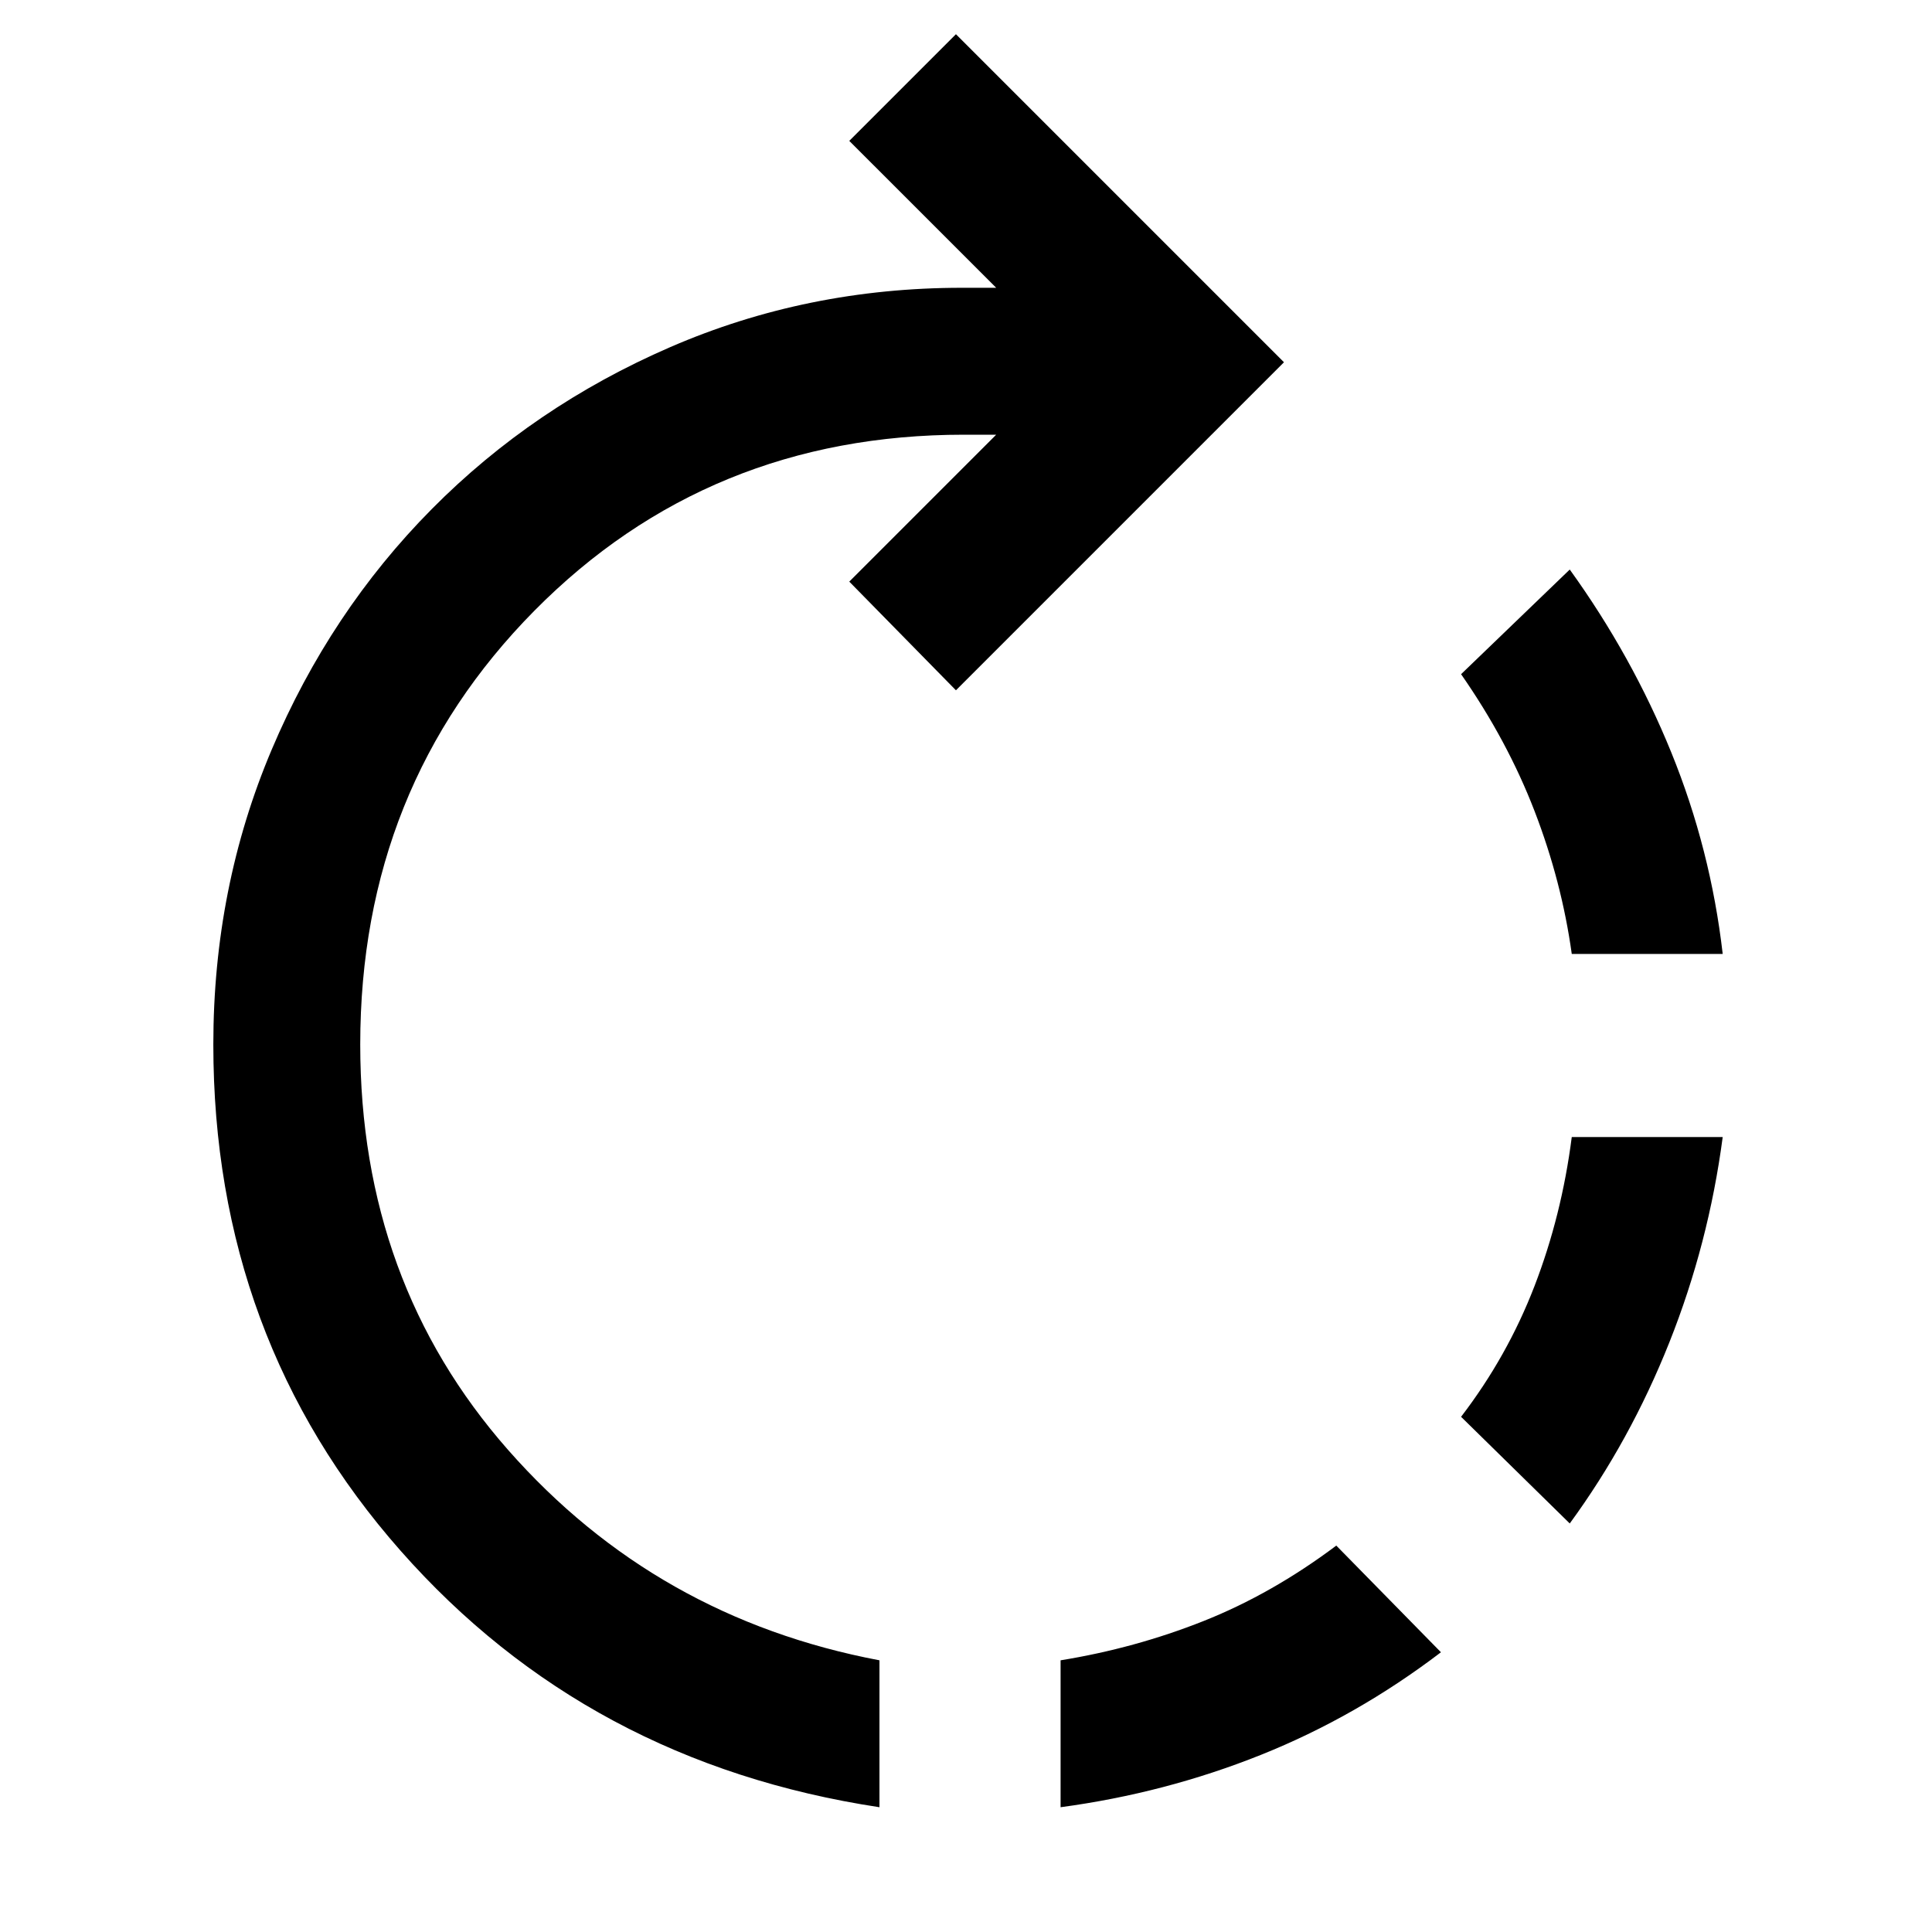 <svg xmlns="http://www.w3.org/2000/svg" height="48" width="48"><path d="M26.35 44.9v-3.65q1.85-.3 3.55-.975 1.7-.675 3.3-1.875l2.6 2.65q-2.1 1.6-4.475 2.55-2.375.95-4.975 1.3Zm-4.5 0q-7.25-1.1-11.9-6.375T5.3 25.95q0-3.9 1.45-7.325Q8.2 15.2 10.725 12.65q2.525-2.55 5.925-4.025 3.4-1.475 7.25-1.475h.85L21.1 3.5 23.75.85 31.9 9l-8.15 8.15-2.65-2.7 3.65-3.65h-.8q-6.35 0-10.675 4.375Q8.95 19.55 8.95 25.95q0 5.9 3.675 10.075Q16.3 40.2 21.85 41.25ZM39 37.85l-2.7-2.65q1.15-1.5 1.825-3.25t.925-3.7h3.75q-.35 2.65-1.325 5.1Q40.5 35.8 39 37.85Zm3.8-14.15h-3.75q-.25-1.8-.925-3.55-.675-1.75-1.825-3.4l2.7-2.6q1.55 2.15 2.525 4.55.975 2.4 1.275 5Z"/></svg>